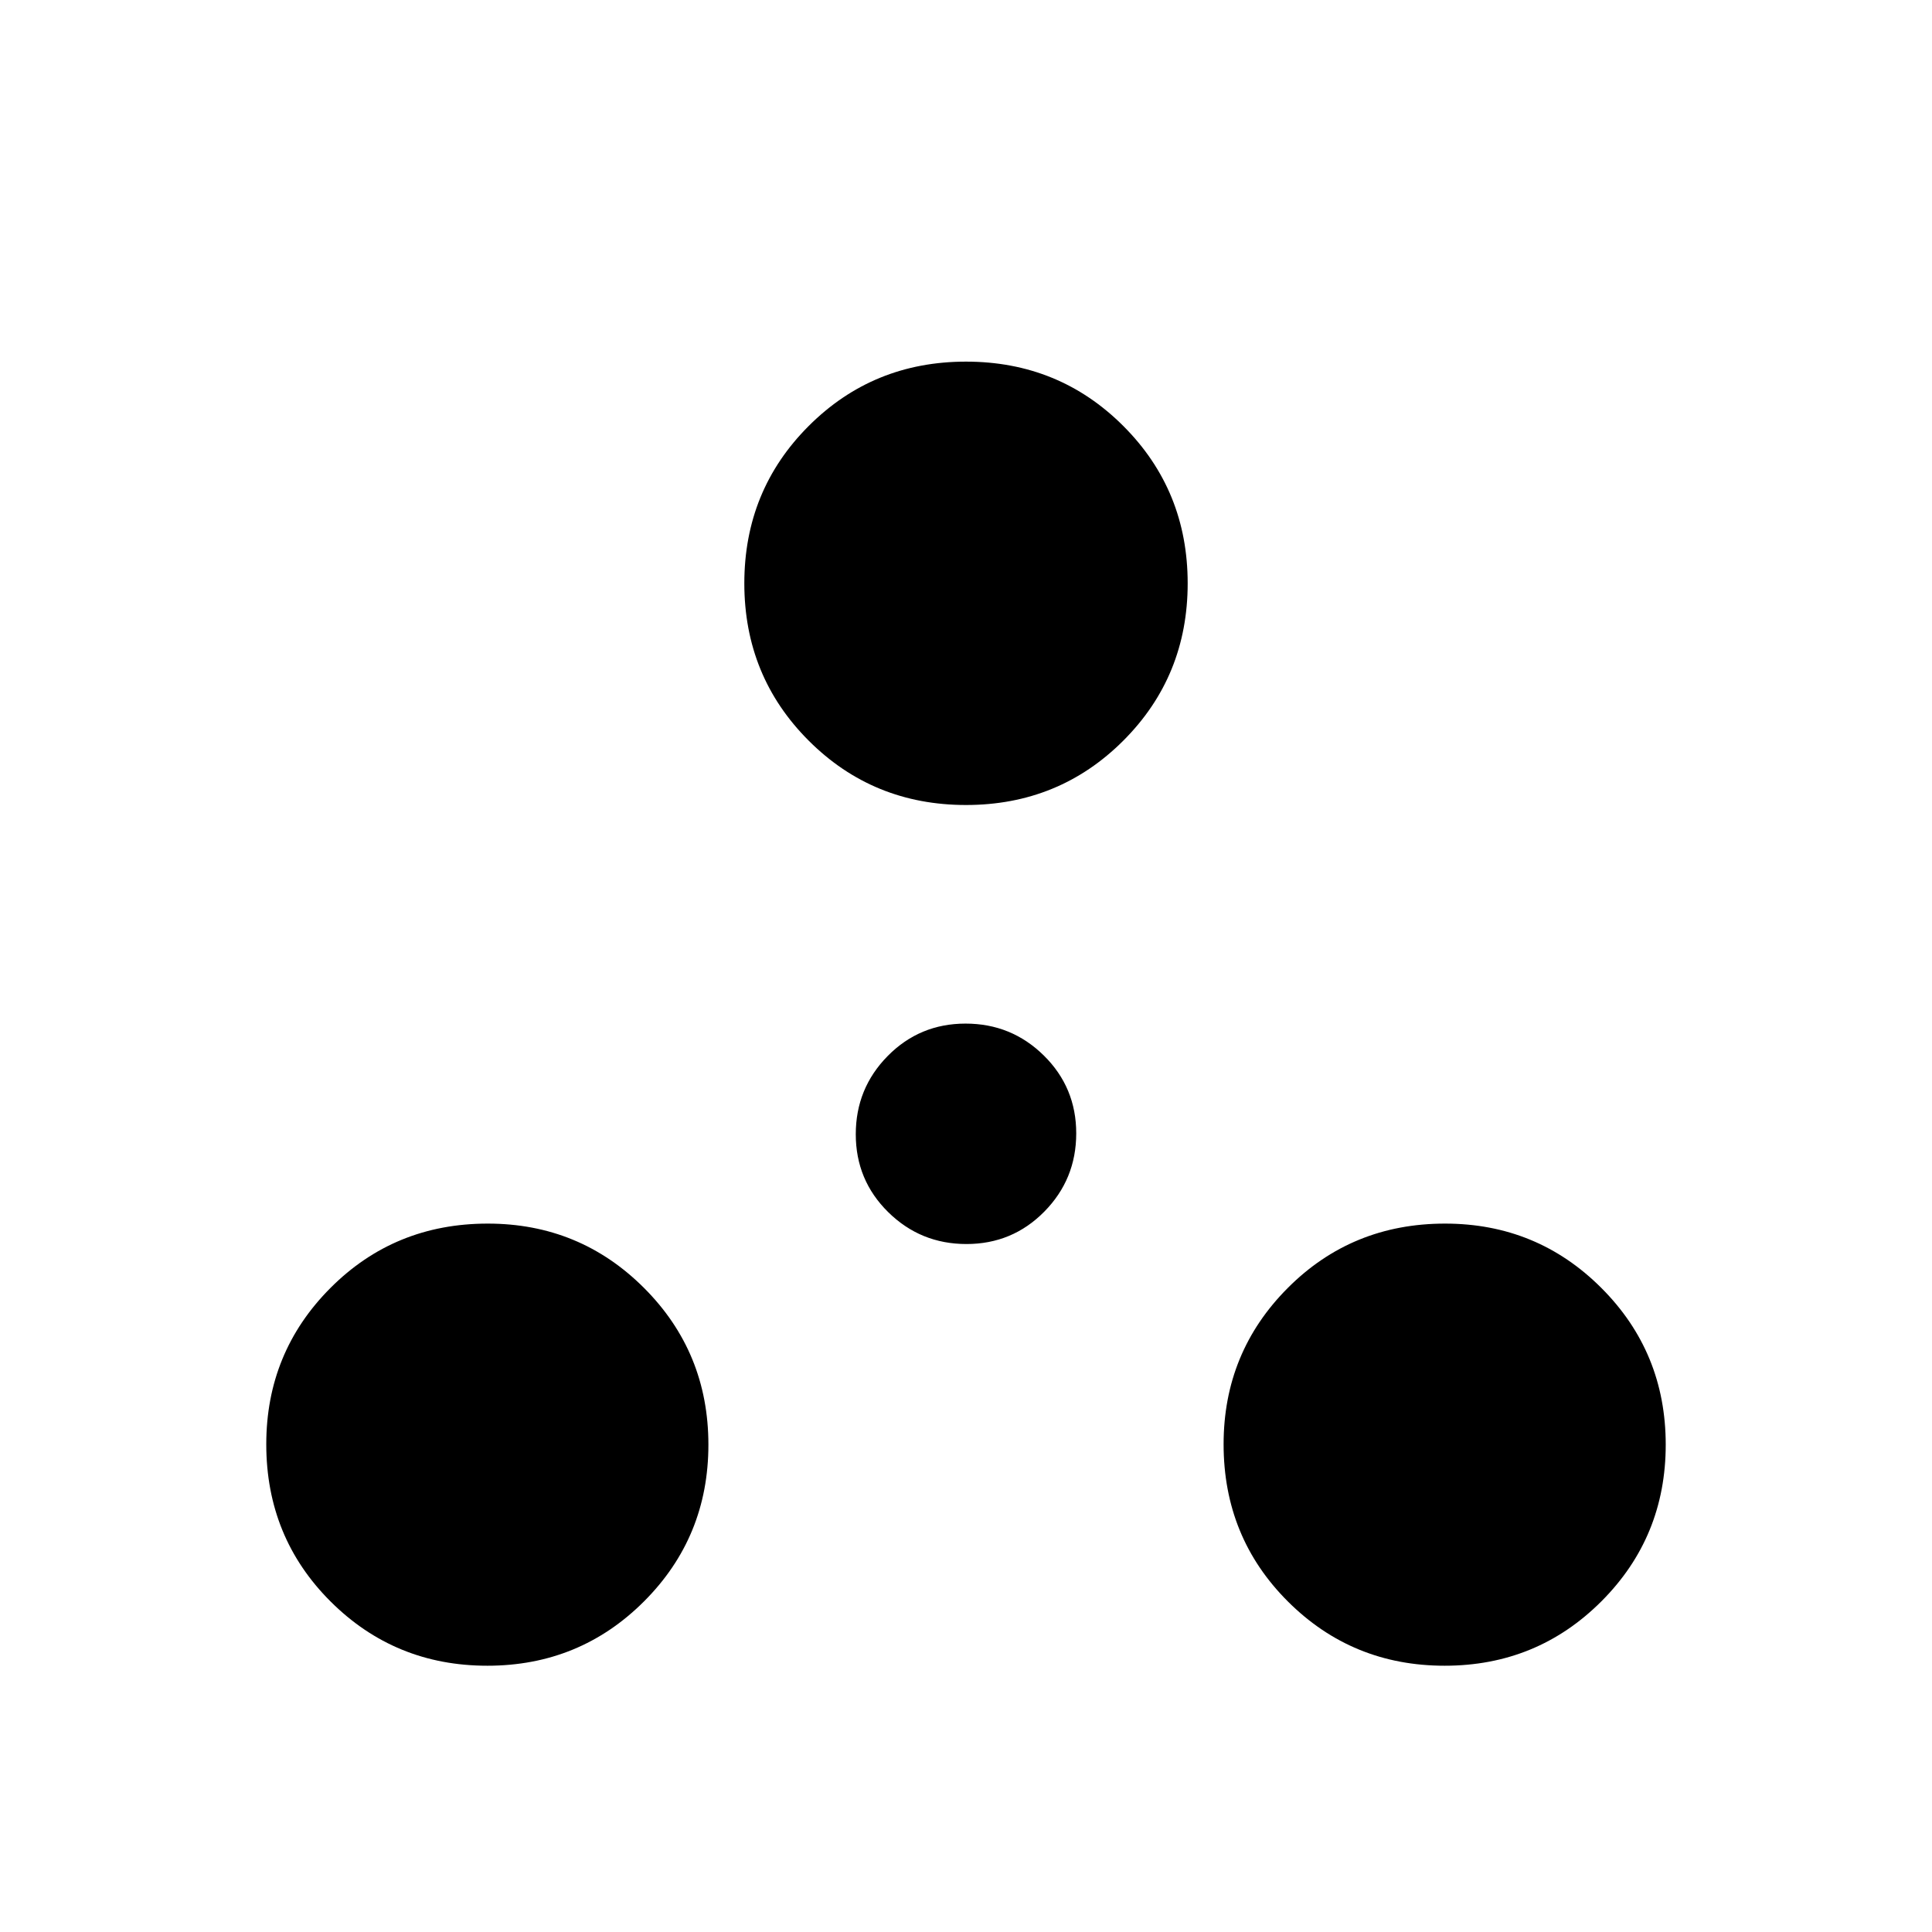 <svg xmlns="http://www.w3.org/2000/svg" height="20" viewBox="0 -960 960 960" width="20"><path d="M242.15-132.31q-45.88 0-77.86-31.89-31.98-31.89-31.98-78.15 0-45.69 31.89-77.67Q196.09-352 242.35-352q45.69 0 77.67 31.98Q352-288.04 352-242.15q0 45.88-31.98 77.86-31.98 31.98-77.87 31.98Zm475.7 0q-45.89 0-77.87-31.89Q608-196.09 608-242.35q0-45.69 31.89-77.67Q671.78-352 718.04-352q45.69 0 77.67 31.98 31.98 31.98 31.98 77.87 0 45.88-31.98 77.86-31.98 31.98-77.86 31.98ZM480.22-341.85q-22.8 0-38.9-15.87-16.09-15.87-16.09-38.67 0-22.81 15.87-38.9t38.68-16.09q22.8 0 38.9 15.87 16.09 15.87 16.09 38.67 0 22.81-15.87 38.9t-38.68 16.09ZM480-560q-46.19 0-78.17-31.98-31.98-31.98-31.98-78.17 0-46.2 31.98-78.18 31.98-31.98 78.17-31.98t78.17 31.98q31.98 31.98 31.98 78.18 0 46.19-31.98 78.17Q526.19-560 480-560Z"/></svg>